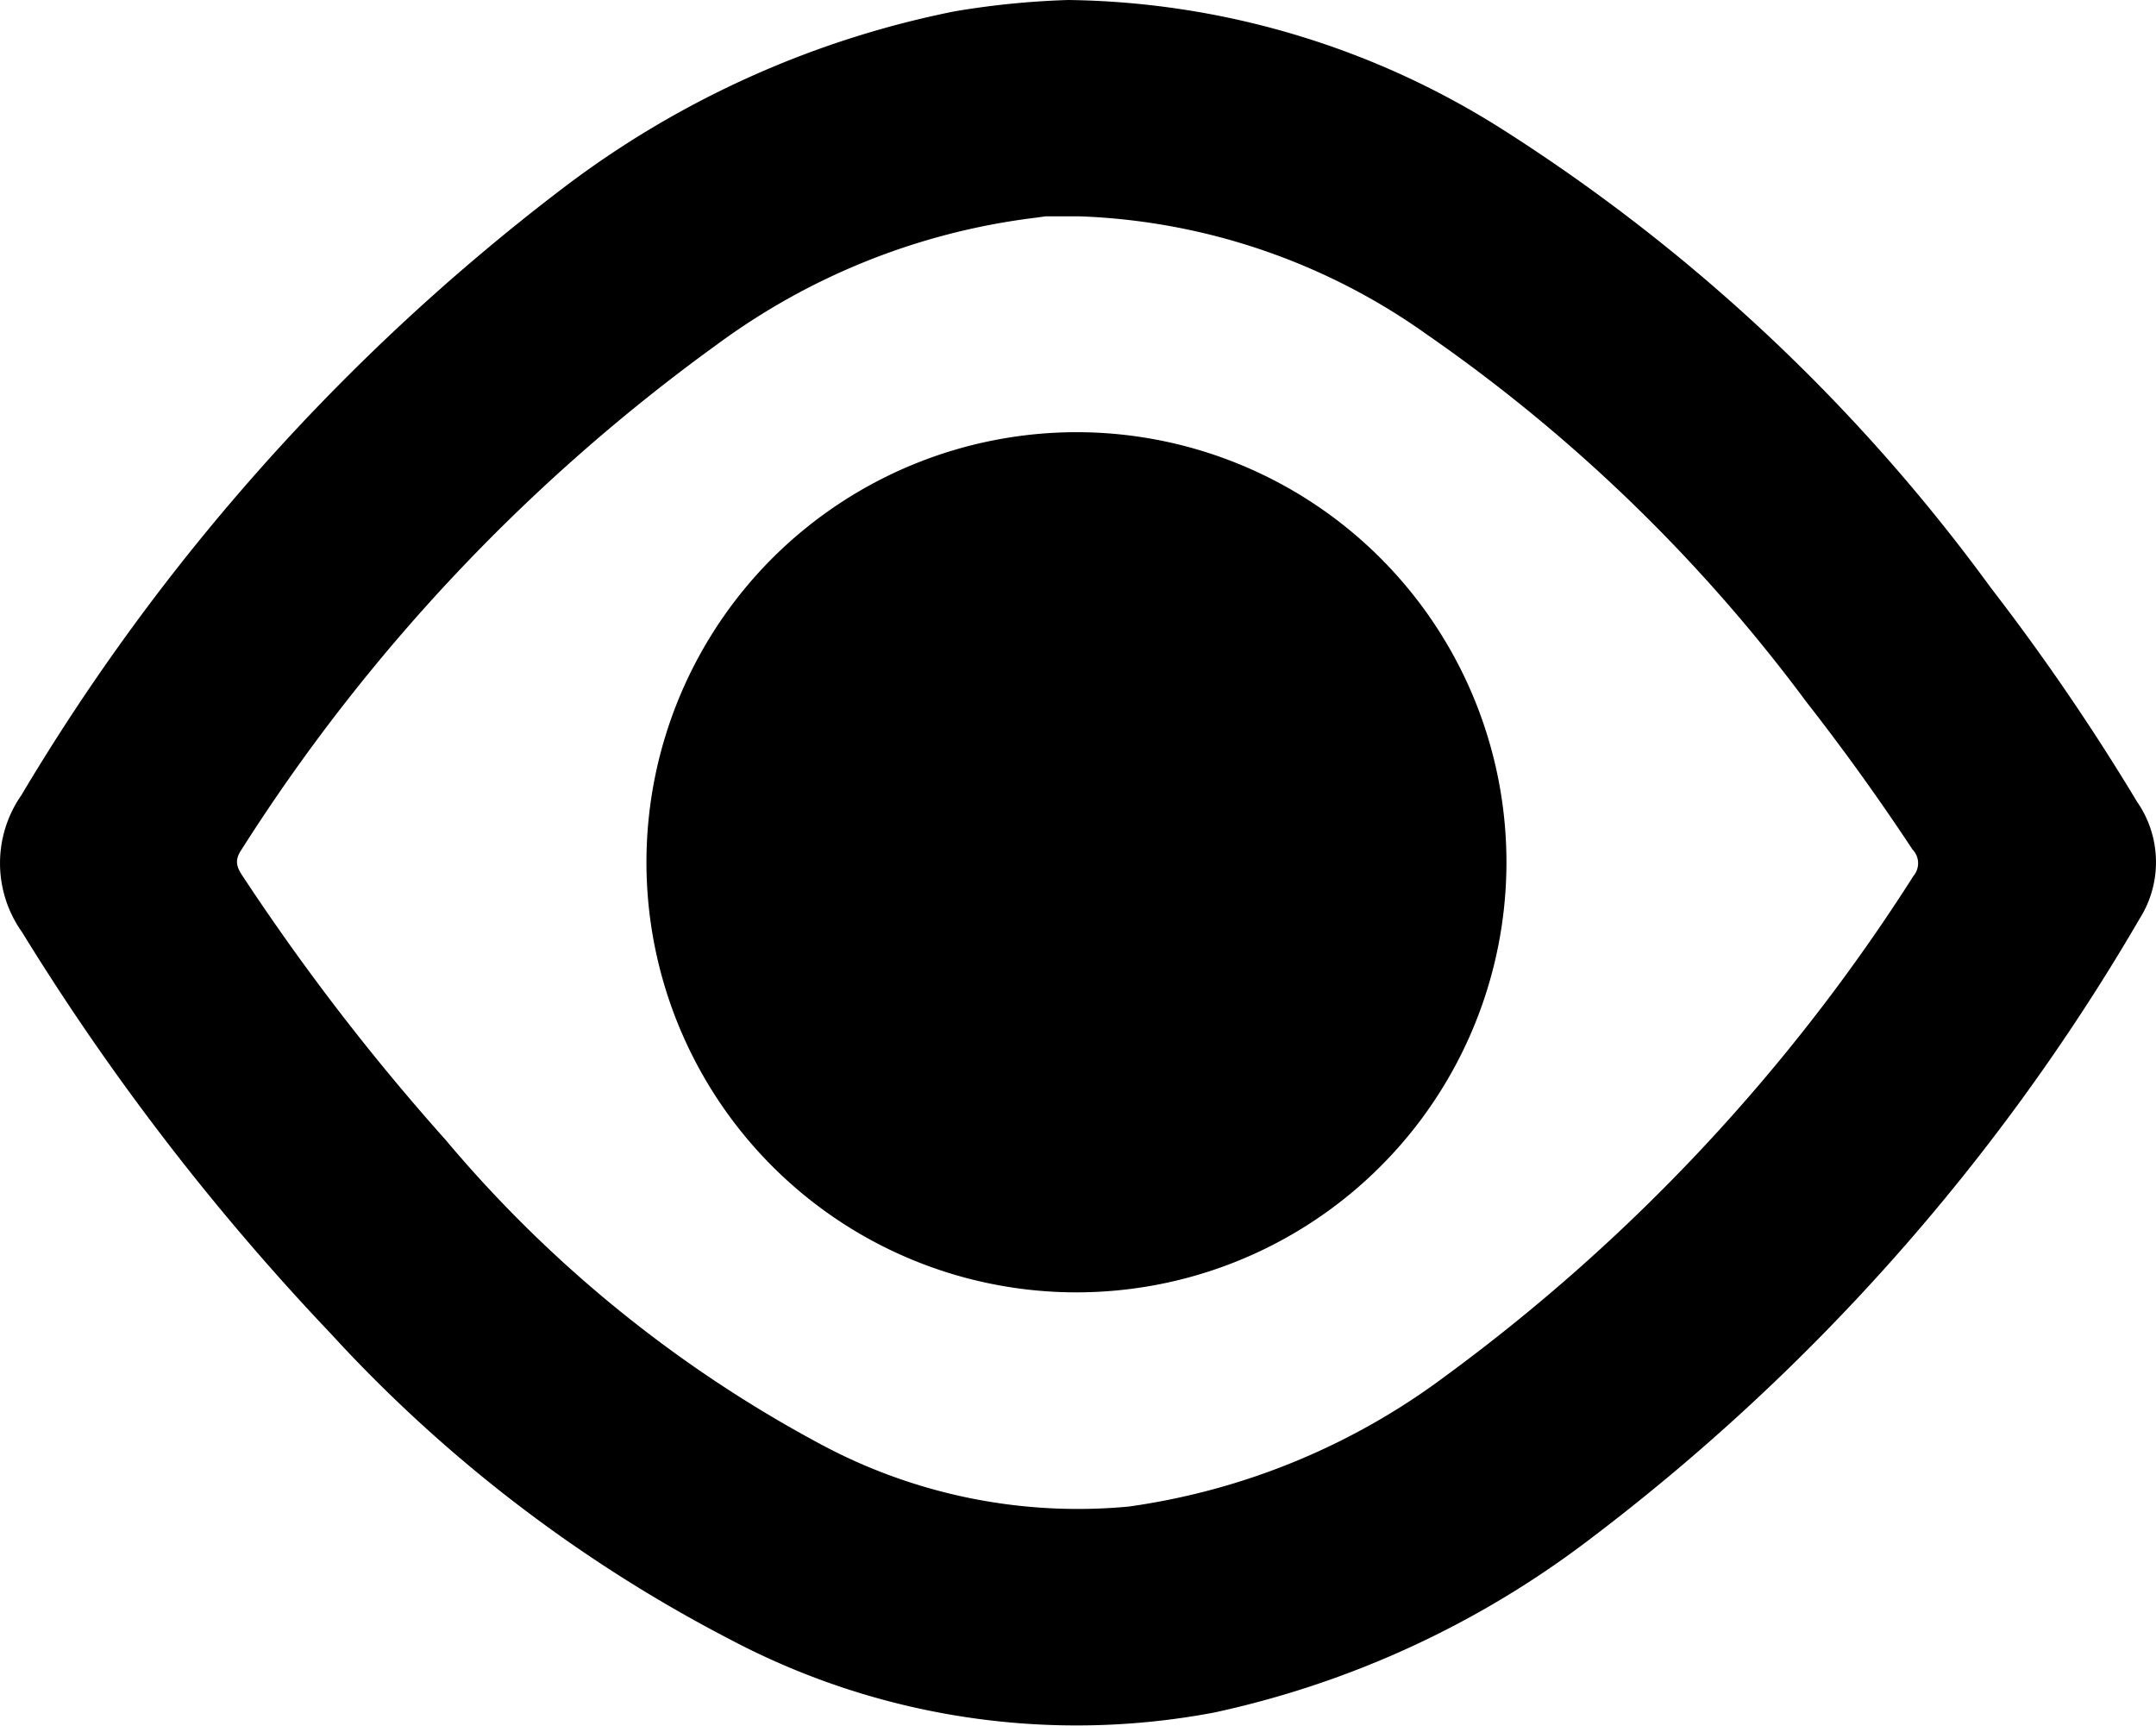 <svg xmlns="http://www.w3.org/2000/svg" width="40.874" height="32.719" viewBox="0 0 40.874 32.719">
  <g id="oeil" transform="translate(-0.024)">
    <path id="Tracé_43" data-name="Tracé 43" d="M84.277,128.7a15.729,15.729,0,0,1,8.21,2.439,34.09,34.09,0,0,1,9.272,8.692,42.776,42.776,0,0,1,2.78,4.066,2.007,2.007,0,0,1,.051,2.213,39.939,39.939,0,0,1-10.481,11.807,18.013,18.013,0,0,1-7.065,3.243,14.047,14.047,0,0,1-9.188-1.39,27.267,27.267,0,0,1-7.56-5.791,46.136,46.136,0,0,1-5.855-7.612,2.254,2.254,0,0,1-.013-2.593A40.478,40.478,0,0,1,74.652,132.3a18.109,18.109,0,0,1,7.464-3.384A15.763,15.763,0,0,1,84.277,128.7Zm.2,4.1h-.624l-.238.032a12.779,12.779,0,0,0-6.009,2.406,34.909,34.909,0,0,0-9,9.561c-.161.232-.077.367.045.547a43.108,43.108,0,0,0,3.822,4.961,24.161,24.161,0,0,0,7.045,5.733,10.306,10.306,0,0,0,5.907,1.216,13.037,13.037,0,0,0,5.99-2.464,35.17,35.17,0,0,0,8.886-9.49.373.373,0,0,0-.019-.5q-.952-1.441-2.014-2.8a30.792,30.792,0,0,0-7.193-6.962A12.089,12.089,0,0,0,84.477,132.8Z" transform="translate(-64 -128.7)"/>
    <path id="Tracé_44" data-name="Tracé 44" d="M262.689,256a8.152,8.152,0,1,1-5.78,2.365A8.171,8.171,0,0,1,262.689,256Z" transform="translate(-242.219 -247.808)"/>
  </g>
</svg>
